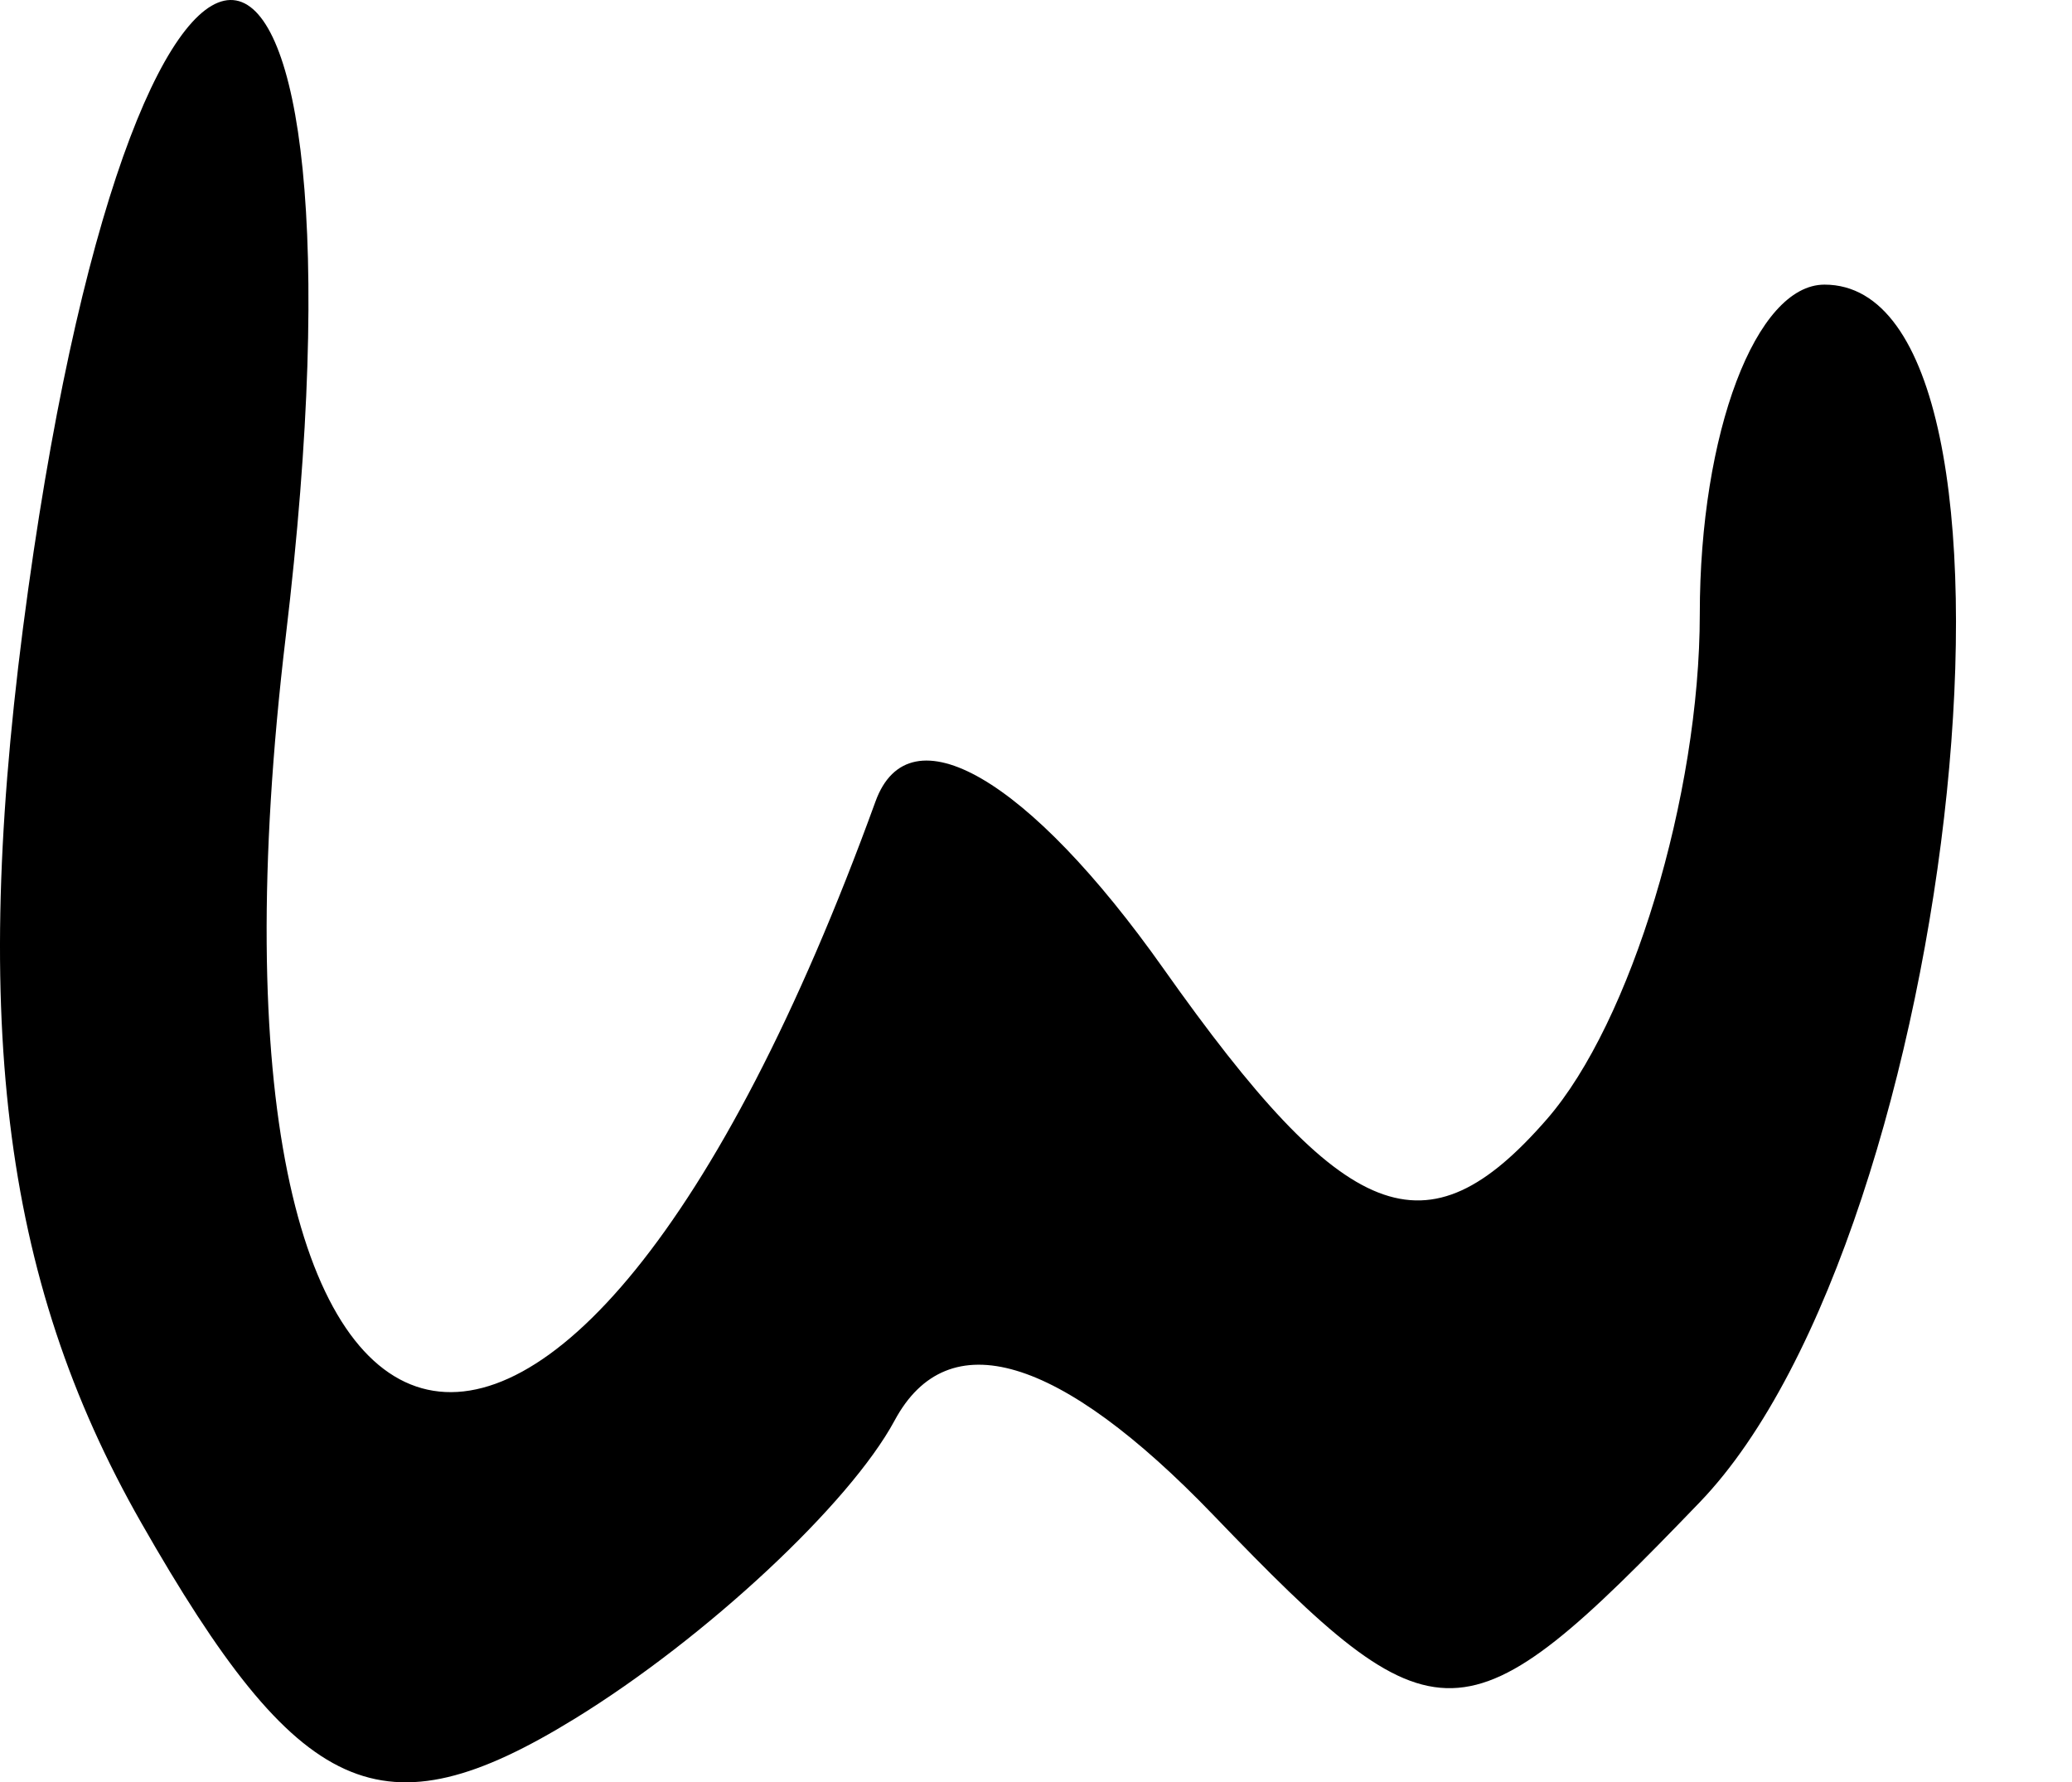 <?xml version="1.0" encoding="UTF-8" standalone="no"?>
<!-- Created with Inkscape (http://www.inkscape.org/) -->

<svg
   xmlns:dc="http://purl.org/dc/elements/1.1/"
   xmlns:cc="http://creativecommons.org/ns#"
   xmlns:rdf="http://www.w3.org/1999/02/22-rdf-syntax-ns#"
   xmlns:svg="http://www.w3.org/2000/svg"
   xmlns="http://www.w3.org/2000/svg"
   version="1.1"
   width="1250.311"
   height="1075.458"
   id="svg4455">
  <defs
     id="defs4457" />
  <path
     d="M 85.219,918.835 C 0.617,770.53 -18.626,611.592 17.017,355.555 85.491,-136.262 231.333,-109.506 172.433,384.073 c -66.307,555.629 166.605,620.777 355.868,99.544 20.356,-56.069 92.44,-14.212 173.831,100.941 109.791,155.331 158.466,174.428 231.315,90.754 50.744,-58.283 92.261,-195.431 92.261,-304.768 0,-109.337 33.863,-198.798 75.249,-198.798 140.269,0 81.731,571.51 -75.249,734.687 C 883.231,1054.533 867.578,1054.948 732.172,914.195 639.1,817.446 571.926,797.51 539.851,857.116 512.746,907.496 425.88,988.477 346.82,1037.076 230.441,1108.616 180.645,1086.11 85.219,918.835 z"
     id="path8014"
     style="fill:#000000" />
</svg>
